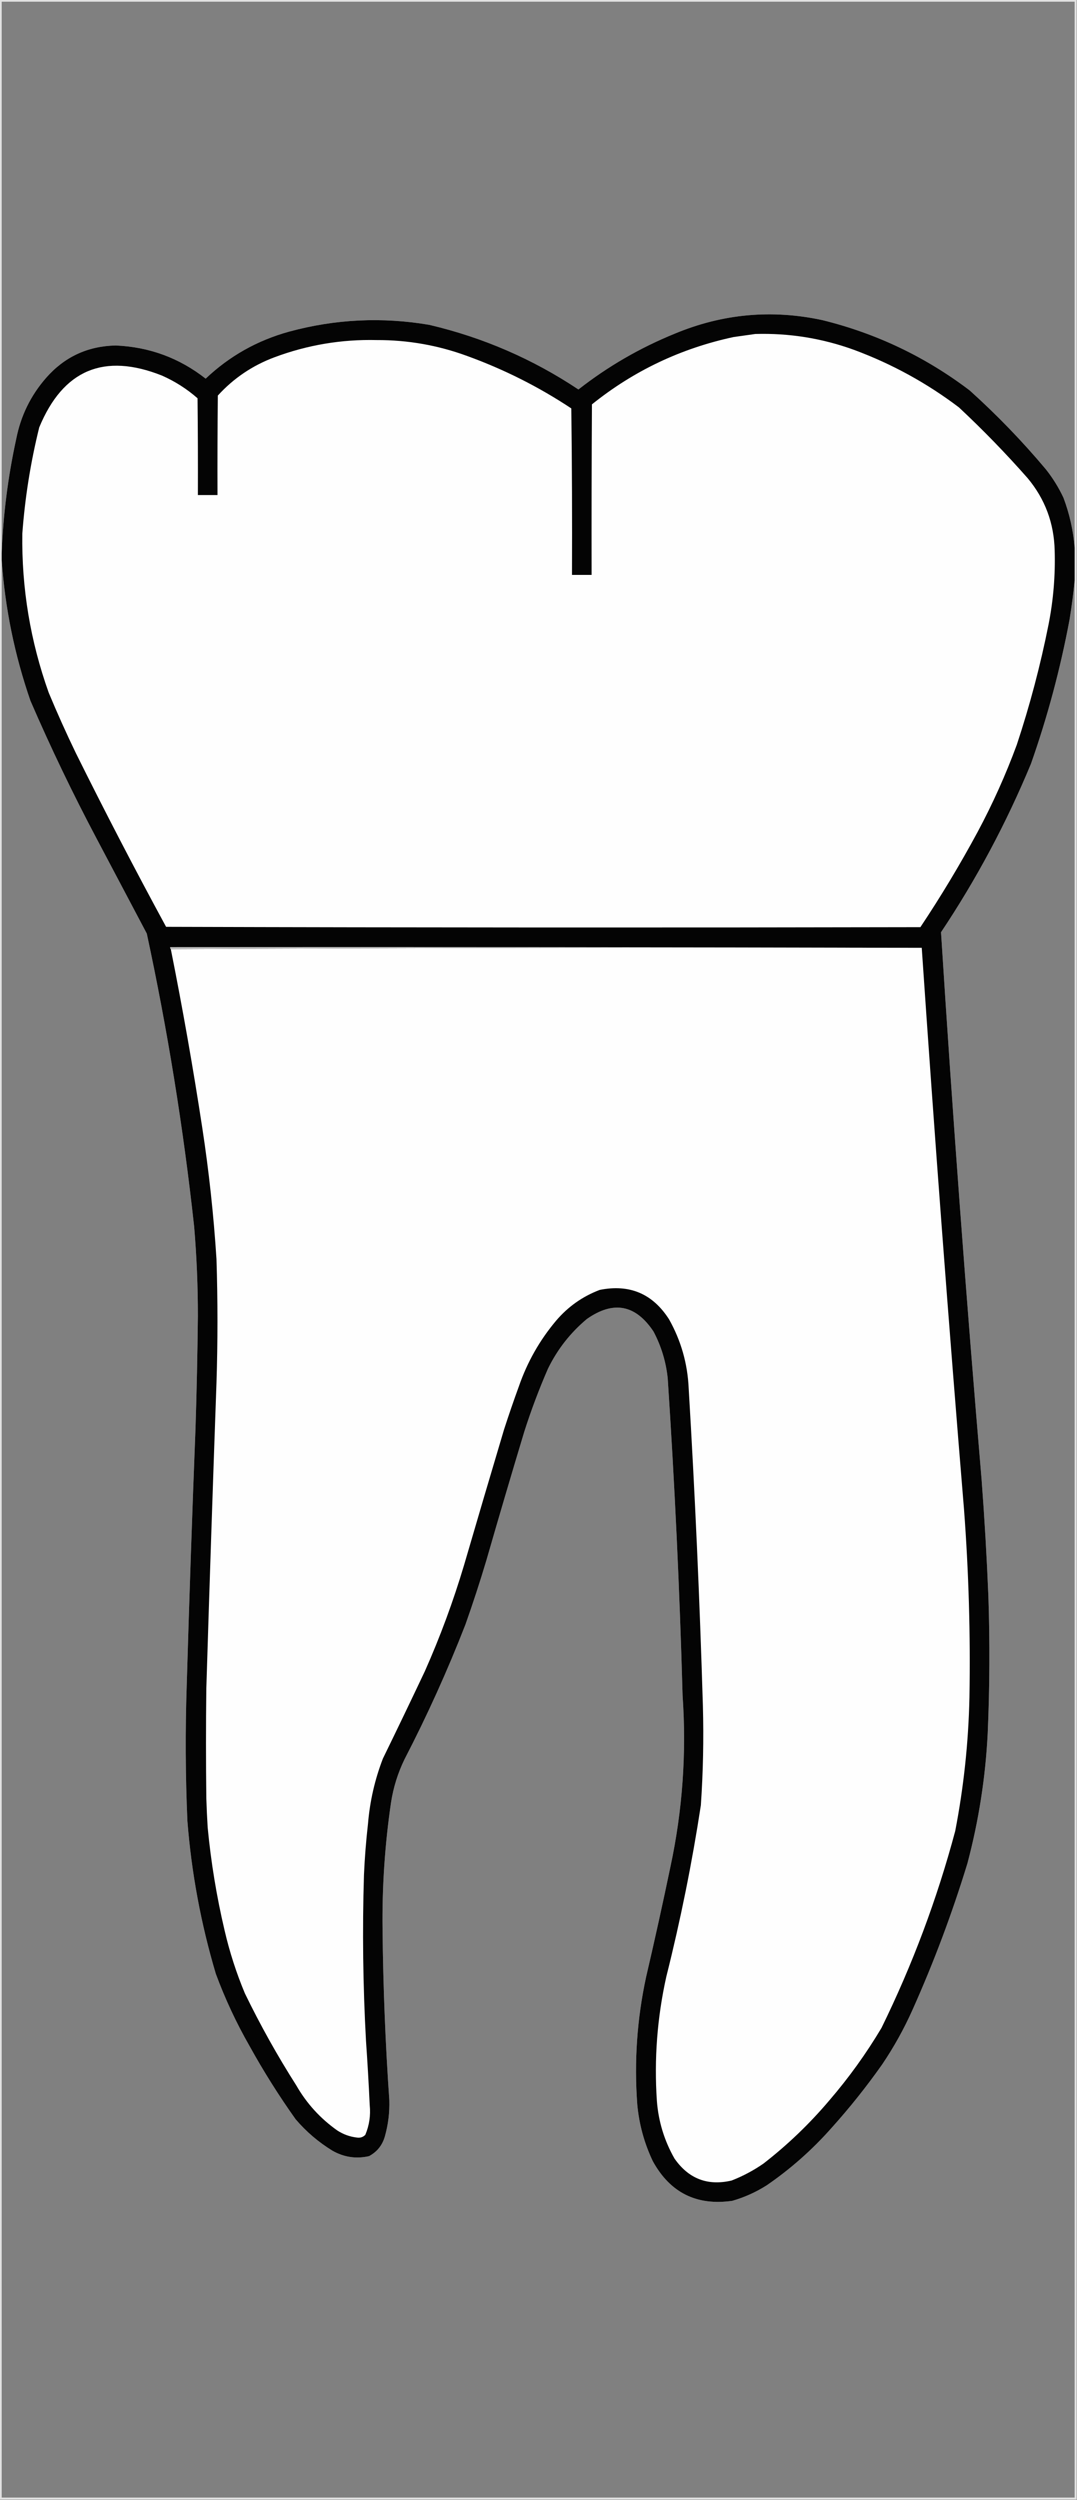 <?xml version="1.0" encoding="UTF-8"?>
<!DOCTYPE svg PUBLIC "-//W3C//DTD SVG 1.1//EN" "http://www.w3.org/Graphics/SVG/1.1/DTD/svg11.dtd">
<svg xmlns="http://www.w3.org/2000/svg" version="1.1" width="1592px" height="3694px" style="shape-rendering:geometricPrecision; text-rendering:geometricPrecision; image-rendering:optimizeQuality; fill-rule:evenodd; clip-rule:evenodd" xmlns:xlink="http://www.w3.org/1999/xlink">
<rect width="100%" height="100%" fill="#808080" stroke="none"/>
<g><path style="opacity:0.784" fill="#fcfcfc" d="M -0.5,-0.5 C 530.167,-0.5 1060.83,-0.5 1591.5,-0.5C 1591.5,1230.83 1591.5,2462.17 1591.5,3693.5C 1060.83,3693.5 530.167,3693.5 -0.5,3693.5C -0.5,2462.17 -0.5,1230.83 -0.5,-0.5 Z M 1588.5,809.5 C 1586.53,784.18 1581.03,759.513 1572,735.5C 1564.95,720.46 1556.28,706.46 1546,693.5C 1511.3,652.13 1473.8,613.297 1433.5,577C 1368.26,527.388 1295.6,492.721 1215.5,473C 1140.77,456.939 1068.11,463.606 997.5,493C 945.941,513.982 898.441,541.482 855,575.5C 787.385,530.451 713.885,498.618 634.5,480C 564.785,468.161 495.785,471.494 427.5,490C 380.345,502.982 339.178,526.149 304,559.5C 265.06,528.96 220.727,512.626 171,510.5C 129.549,511.394 95.216,527.394 68,558.5C 45.352,584.464 30.686,614.464 24,648.5C 11.81,704.358 4.643,760.691 2.5,817.5C 2.5,545.833 2.5,274.167 2.5,2.5C 531.167,2.5 1059.83,2.5 1588.5,2.5C 1588.5,271.5 1588.5,540.5 1588.5,809.5 Z M 2.5,827.5 C 7.429,898.576 21.596,967.909 45,1035.5C 74.957,1104.75 107.624,1172.75 143,1239.5C 167.667,1286.17 192.333,1332.83 217,1379.5C 247.8,1522.63 271.133,1666.96 287,1812.5C 290.723,1856.59 292.556,1900.75 292.5,1945C 291.932,2000.18 290.765,2055.35 289,2110.5C 284.052,2237.15 279.719,2363.81 276,2490.5C 273.762,2557.18 274.095,2623.85 277,2690.5C 283.028,2767.31 297.028,2842.64 319,2916.5C 332.693,2953.55 349.359,2989.22 369,3023.5C 389.666,3060.85 412.333,3096.85 437,3131.5C 452.762,3149.94 470.928,3165.44 491.5,3178C 508.532,3187.62 526.532,3190.28 545.5,3186C 557.485,3179.56 565.318,3169.72 569,3156.5C 573.861,3139.18 576.027,3121.51 575.5,3103.5C 569.679,3019.77 566.346,2935.93 565.5,2852C 564.668,2788.82 568.834,2725.98 578,2663.5C 581.454,2641.14 588.12,2619.81 598,2599.5C 631.564,2534.71 661.564,2468.38 688,2400.5C 699.136,2369.09 709.469,2337.43 719,2305.5C 737.262,2242.05 755.928,2178.71 775,2115.5C 785.095,2083.88 796.761,2052.88 810,2022.5C 823.947,1993.89 843.113,1969.39 867.5,1949C 906.667,1921.5 939.5,1927.67 966,1967.5C 977.428,1989.12 984.428,2012.12 987,2036.5C 997.342,2192.69 1004.68,2349.02 1009,2505.5C 1014.9,2590.72 1008.9,2675.05 991,2758.5C 979.638,2812.98 967.638,2867.31 955,2921.5C 941.636,2983.57 937.302,3046.24 942,3109.5C 944.682,3138.9 952.348,3166.9 965,3193.5C 990.64,3240.07 1029.81,3259.57 1082.5,3252C 1100.62,3246.77 1117.62,3239.11 1133.5,3229C 1168.65,3204.86 1200.48,3176.7 1229,3144.5C 1255.9,3114.61 1280.9,3083.28 1304,3050.5C 1321.3,3024.92 1336.3,2997.92 1349,2969.5C 1380.46,2899.23 1407.46,2827.23 1430,2753.5C 1446.71,2690.56 1456.71,2626.56 1460,2561.5C 1462.94,2493.85 1463.27,2426.18 1461,2358.5C 1458.66,2301.11 1455.33,2243.78 1451,2186.5C 1428.09,1917.02 1408.09,1647.36 1391,1377.5C 1443.36,1299.14 1487.69,1216.14 1524,1128.5C 1548.46,1058.99 1567.46,987.987 1581,915.5C 1584.17,896.103 1586.67,876.77 1588.5,857.5C 1588.5,1801.83 1588.5,2746.17 1588.5,3690.5C 1059.83,3690.5 531.167,3690.5 2.5,3690.5C 2.5,2736.17 2.5,1781.83 2.5,827.5 Z"/></g>
<g><path style="opacity:0.983" fill="#010101" d="M 1588.5,809.5 C 1588.5,825.5 1588.5,841.5 1588.5,857.5C 1586.67,876.77 1584.17,896.103 1581,915.5C 1567.46,987.987 1548.46,1058.99 1524,1128.5C 1487.69,1216.14 1443.36,1299.14 1391,1377.5C 1408.09,1647.36 1428.09,1917.02 1451,2186.5C 1455.33,2243.78 1458.66,2301.11 1461,2358.5C 1463.27,2426.18 1462.94,2493.85 1460,2561.5C 1456.71,2626.56 1446.71,2690.56 1430,2753.5C 1407.46,2827.23 1380.46,2899.23 1349,2969.5C 1336.3,2997.92 1321.3,3024.92 1304,3050.5C 1280.9,3083.28 1255.9,3114.61 1229,3144.5C 1200.48,3176.7 1168.65,3204.86 1133.5,3229C 1117.62,3239.11 1100.62,3246.77 1082.5,3252C 1029.81,3259.57 990.64,3240.07 965,3193.5C 952.348,3166.9 944.682,3138.9 942,3109.5C 937.302,3046.24 941.636,2983.57 955,2921.5C 967.638,2867.31 979.638,2812.98 991,2758.5C 1008.9,2675.05 1014.9,2590.72 1009,2505.5C 1004.68,2349.02 997.342,2192.69 987,2036.5C 984.428,2012.12 977.428,1989.12 966,1967.5C 939.5,1927.67 906.667,1921.5 867.5,1949C 843.113,1969.39 823.947,1993.89 810,2022.5C 796.761,2052.88 785.095,2083.88 775,2115.5C 755.928,2178.71 737.262,2242.05 719,2305.5C 709.469,2337.43 699.136,2369.09 688,2400.5C 661.564,2468.38 631.564,2534.71 598,2599.5C 588.12,2619.81 581.454,2641.14 578,2663.5C 568.834,2725.98 564.668,2788.82 565.5,2852C 566.346,2935.93 569.679,3019.77 575.5,3103.5C 576.027,3121.51 573.861,3139.18 569,3156.5C 565.318,3169.72 557.485,3179.56 545.5,3186C 526.532,3190.28 508.532,3187.62 491.5,3178C 470.928,3165.44 452.762,3149.94 437,3131.5C 412.333,3096.85 389.666,3060.85 369,3023.5C 349.359,2989.22 332.693,2953.55 319,2916.5C 297.028,2842.64 283.028,2767.31 277,2690.5C 274.095,2623.85 273.762,2557.18 276,2490.5C 279.719,2363.81 284.052,2237.15 289,2110.5C 290.765,2055.35 291.932,2000.18 292.5,1945C 292.556,1900.75 290.723,1856.59 287,1812.5C 271.133,1666.96 247.8,1522.63 217,1379.5C 192.333,1332.83 167.667,1286.17 143,1239.5C 107.624,1172.75 74.957,1104.75 45,1035.5C 21.596,967.909 7.429,898.576 2.5,827.5C 2.5,824.167 2.5,820.833 2.5,817.5C 4.643,760.691 11.81,704.358 24,648.5C 30.686,614.464 45.352,584.464 68,558.5C 95.216,527.394 129.549,511.394 171,510.5C 220.727,512.626 265.06,528.96 304,559.5C 339.178,526.149 380.345,502.982 427.5,490C 495.785,471.494 564.785,468.161 634.5,480C 713.885,498.618 787.385,530.451 855,575.5C 898.441,541.482 945.941,513.982 997.5,493C 1068.11,463.606 1140.77,456.939 1215.5,473C 1295.6,492.721 1368.26,527.388 1433.5,577C 1473.8,613.297 1511.3,652.13 1546,693.5C 1556.28,706.46 1564.95,720.46 1572,735.5C 1581.03,759.513 1586.53,784.18 1588.5,809.5 Z"/></g>
<g><path style="opacity:1" fill="#fefefe" d="M 1116.5,493.5 C 1166.68,492.047 1215.35,499.88 1262.5,517C 1318.55,537.809 1370.22,566.142 1417.5,602C 1453.09,635.259 1486.93,670.092 1519,706.5C 1544.72,737.3 1558.05,772.966 1559,813.5C 1560.07,850.17 1557.07,886.503 1550,922.5C 1538,982.816 1522.34,1042.15 1503,1100.5C 1486.68,1144.8 1467.35,1187.8 1445,1229.5C 1418.97,1277.74 1390.8,1324.58 1360.5,1370C 988.833,1370.83 617.166,1370.67 245.5,1369.5C 199.469,1284.78 154.969,1199.11 112,1112.5C 97.844,1083.19 84.51,1053.52 72,1023.5C 44.855,947.484 31.855,869.15 33,788.5C 36.896,735.455 45.23,683.122 58,631.5C 93.246,546.411 153.746,520.911 239.5,555C 258.779,563.546 276.279,574.713 292,588.5C 292.5,636.166 292.667,683.832 292.5,731.5C 302.167,731.5 311.833,731.5 321.5,731.5C 321.333,682.499 321.5,633.499 322,584.5C 345.18,559.02 373.014,540.187 405.5,528C 454.331,509.738 504.831,501.238 557,502.5C 602.924,502.352 647.424,510.185 690.5,526C 745.064,545.782 796.397,571.615 844.5,603.5C 845.5,685.497 845.833,767.497 845.5,849.5C 855.167,849.5 864.833,849.5 874.5,849.5C 874.333,765.499 874.5,681.499 875,597.5C 936.762,547.874 1006.6,514.708 1084.5,498C 1095.31,496.525 1105.97,495.025 1116.5,493.5 Z"/></g>
<g><path style="opacity:1" fill="#bebebe" d="M 1362.5,1400.5 C 992.165,1399.83 622.165,1400.5 252.5,1402.5C 251.596,1401.79 251.263,1400.79 251.5,1399.5C 622,1399.17 992.334,1399.5 1362.5,1400.5 Z"/></g>
<g><path style="opacity:1" fill="#fefefe" d="M 1362.5,1400.5 C 1381.32,1677.29 1402.15,1953.95 1425,2230.5C 1431.95,2323.04 1434.62,2415.7 1433,2508.5C 1431.56,2574.78 1424.56,2640.45 1412,2705.5C 1385.14,2806.1 1348.8,2903.1 1303,2996.5C 1280.43,3034.4 1254.77,3070.07 1226,3103.5C 1196.69,3138.14 1164.19,3169.31 1128.5,3197C 1113.85,3207.16 1098.18,3215.49 1081.5,3222C 1046.04,3230.29 1017.88,3219.46 997,3189.5C 981.991,3163.14 973.324,3134.8 971,3104.5C 966.8,3042.5 971.467,2981.16 985,2920.5C 1005.98,2836.98 1022.98,2752.65 1036,2667.5C 1039.34,2618.56 1040.34,2569.56 1039,2520.5C 1034.33,2364.06 1027.33,2207.73 1018,2051.5C 1016.41,2015.15 1006.75,1981.15 989,1949.5C 964.81,1911.65 930.643,1897.15 886.5,1906C 861.158,1915.6 839.658,1930.77 822,1951.5C 797.762,1980.29 779.429,2012.62 767,2048.5C 759.272,2069.68 751.939,2091.02 745,2112.5C 725.131,2179.11 705.464,2245.77 686,2312.5C 670.017,2366.12 650.684,2418.45 628,2469.5C 607.606,2512.62 586.939,2555.62 566,2598.5C 554.083,2629.41 546.749,2661.41 544,2694.5C 541.117,2719.76 539.117,2745.1 538,2770.5C 535.516,2852.21 536.516,2933.87 541,3015.5C 543.21,3047.15 545.044,3078.82 546.5,3110.5C 548.051,3125.78 545.884,3140.45 540,3154.5C 536.601,3157.95 532.434,3159.28 527.5,3158.5C 517.054,3157.29 507.388,3153.79 498.5,3148C 473.391,3130.23 453.224,3108.06 438,3081.5C 410.118,3037.75 384.784,2992.42 362,2945.5C 349.381,2915.36 339.381,2884.36 332,2852.5C 320.205,2802.39 311.871,2751.73 307,2700.5C 306.103,2686.18 305.436,2671.84 305,2657.5C 304.333,2603.17 304.333,2548.83 305,2494.5C 309.639,2344.16 314.639,2193.82 320,2043.5C 321.938,1982.5 321.938,1921.5 320,1860.5C 315.853,1795.51 308.853,1730.85 299,1666.5C 285.495,1578.12 269.995,1490.12 252.5,1402.5C 622.165,1400.5 992.165,1399.83 1362.5,1400.5 Z"/></g>
</svg>
